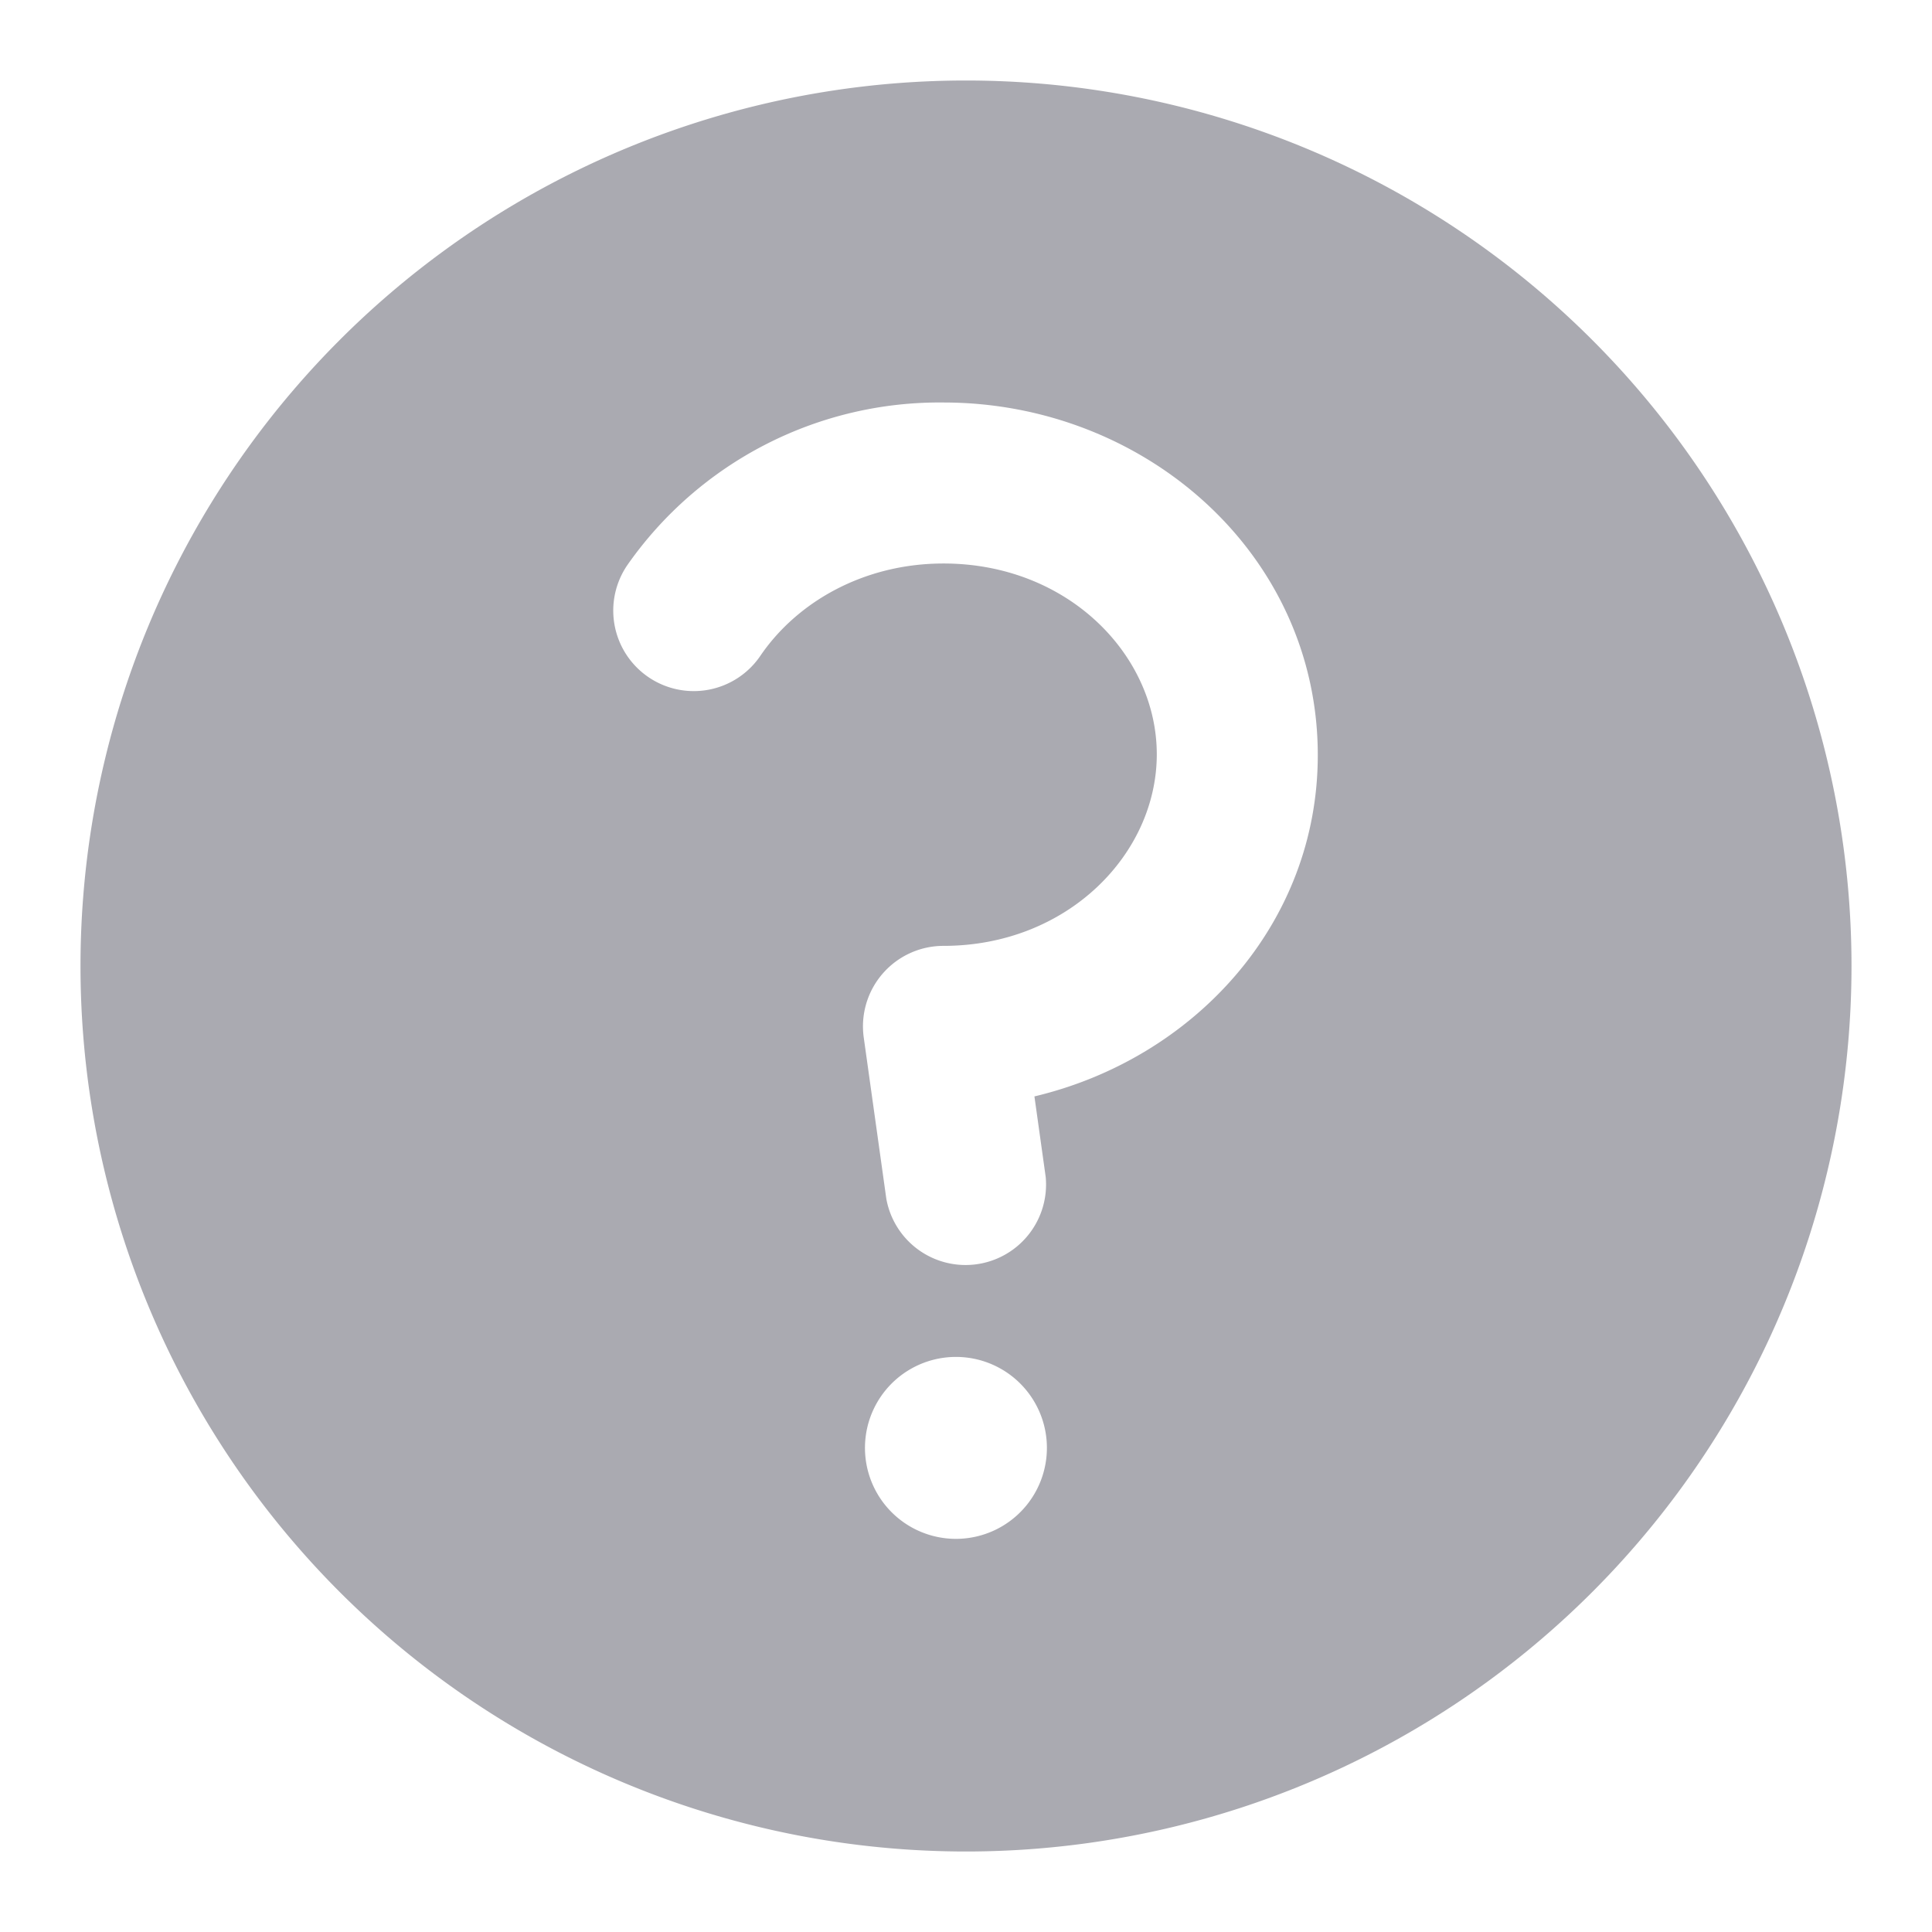 <svg x="0" y="0" class="icon__9293f" aria-hidden="true" role="img" xmlns="http://www.w3.org/2000/svg" width="24" height="24" fill="none" viewBox="0 0 24 24"><circle cx="12" cy="12" r="10" fill="transparent" class=""></circle><path fill="#AAAAB1" fill-rule="evenodd" d="M12 23a11 11 0 1 0 0-22 11 11 0 0 0 0 22Zm-.28-16c-.98 0-1.81.47-2.27 1.14A1 1 0 1 1 7.8 7.01 4.73 4.73 0 0 1 11.72 5c2.5 0 4.65 1.88 4.65 4.38 0 2.1-1.54 3.77-3.52 4.24l.14 1a1 1 0 0 1-1.98.27l-.28-2a1 1 0 0 1 .99-1.14c1.54 0 2.65-1.14 2.65-2.38 0-1.23-1.1-2.37-2.65-2.37ZM13 17.88a1.13 1.13 0 1 1-2.25 0 1.13 1.13 0 0 1 2.25 0Z" clip-rule="evenodd" class=""></path></svg>